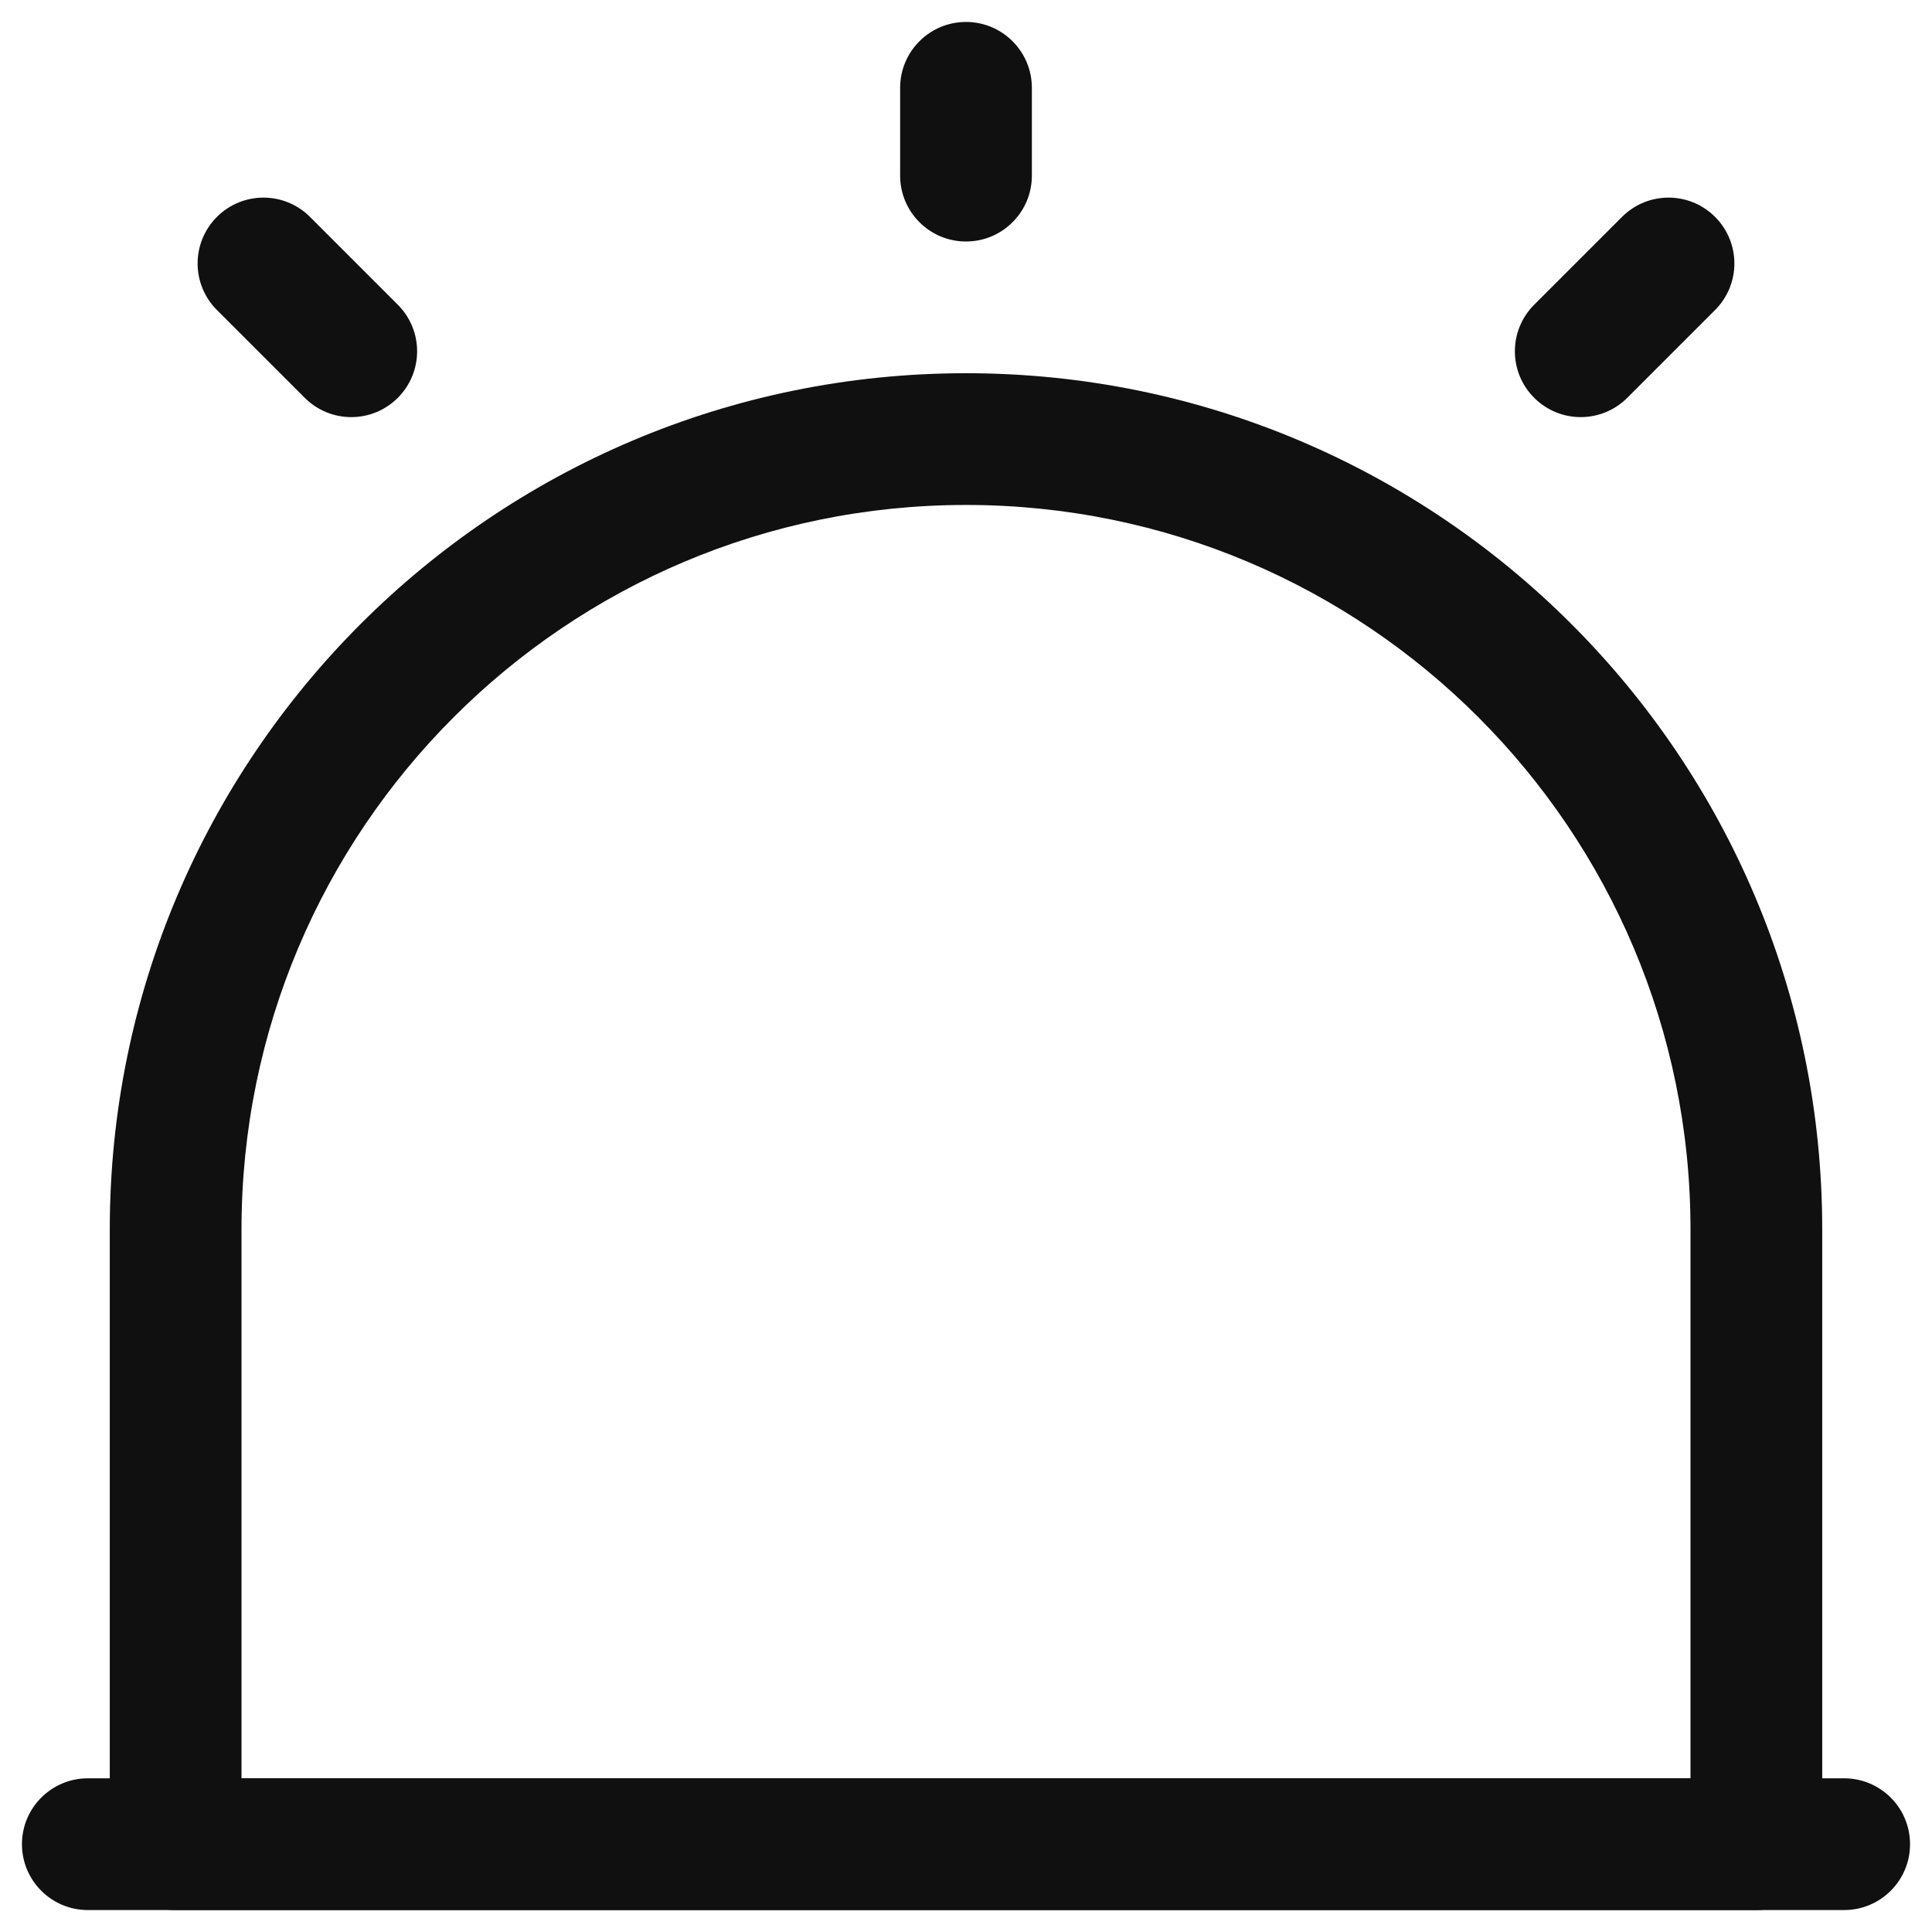 <svg width="22" height="22" viewBox="0 0 22 22" fill="none" xmlns="http://www.w3.org/2000/svg">
<path fill-rule="evenodd" clip-rule="evenodd" d="M0.25 21C0.25 20.586 0.586 20.25 1 20.25H21C21.414 20.25 21.75 20.586 21.75 21C21.75 21.414 21.414 21.75 21 21.75H1C0.586 21.75 0.25 21.414 0.25 21Z" fill="#101010"/>
<path fill-rule="evenodd" clip-rule="evenodd" d="M1.25 14C1.25 8.616 5.616 4.25 11 4.25C16.384 4.25 20.75 8.616 20.75 14V21C20.75 21.414 20.414 21.75 20 21.75H2C1.586 21.75 1.25 21.414 1.25 21V14ZM11 5.75C6.444 5.75 2.75 9.444 2.75 14V20.25H19.25V14C19.25 9.444 15.556 5.75 11 5.75Z" fill="#101010"/>
<path fill-rule="evenodd" clip-rule="evenodd" d="M11 0.25C11.414 0.25 11.75 0.586 11.75 1V2C11.75 2.414 11.414 2.75 11 2.75C10.586 2.75 10.25 2.414 10.25 2V1C10.25 0.586 10.586 0.25 11 0.25Z" fill="#101010"/>
<path fill-rule="evenodd" clip-rule="evenodd" d="M2.47 2.47C2.763 2.177 3.237 2.177 3.53 2.47L4.53 3.47C4.823 3.763 4.823 4.237 4.53 4.53C4.237 4.823 3.763 4.823 3.47 4.53L2.47 3.53C2.177 3.237 2.177 2.763 2.47 2.47Z" fill="#101010"/>
<path fill-rule="evenodd" clip-rule="evenodd" d="M19.53 2.47C19.823 2.763 19.823 3.237 19.53 3.53L18.53 4.53C18.237 4.823 17.763 4.823 17.47 4.53C17.177 4.237 17.177 3.763 17.47 3.47L18.47 2.47C18.763 2.177 19.237 2.177 19.53 2.47Z" fill="#101010"/>
</svg>
